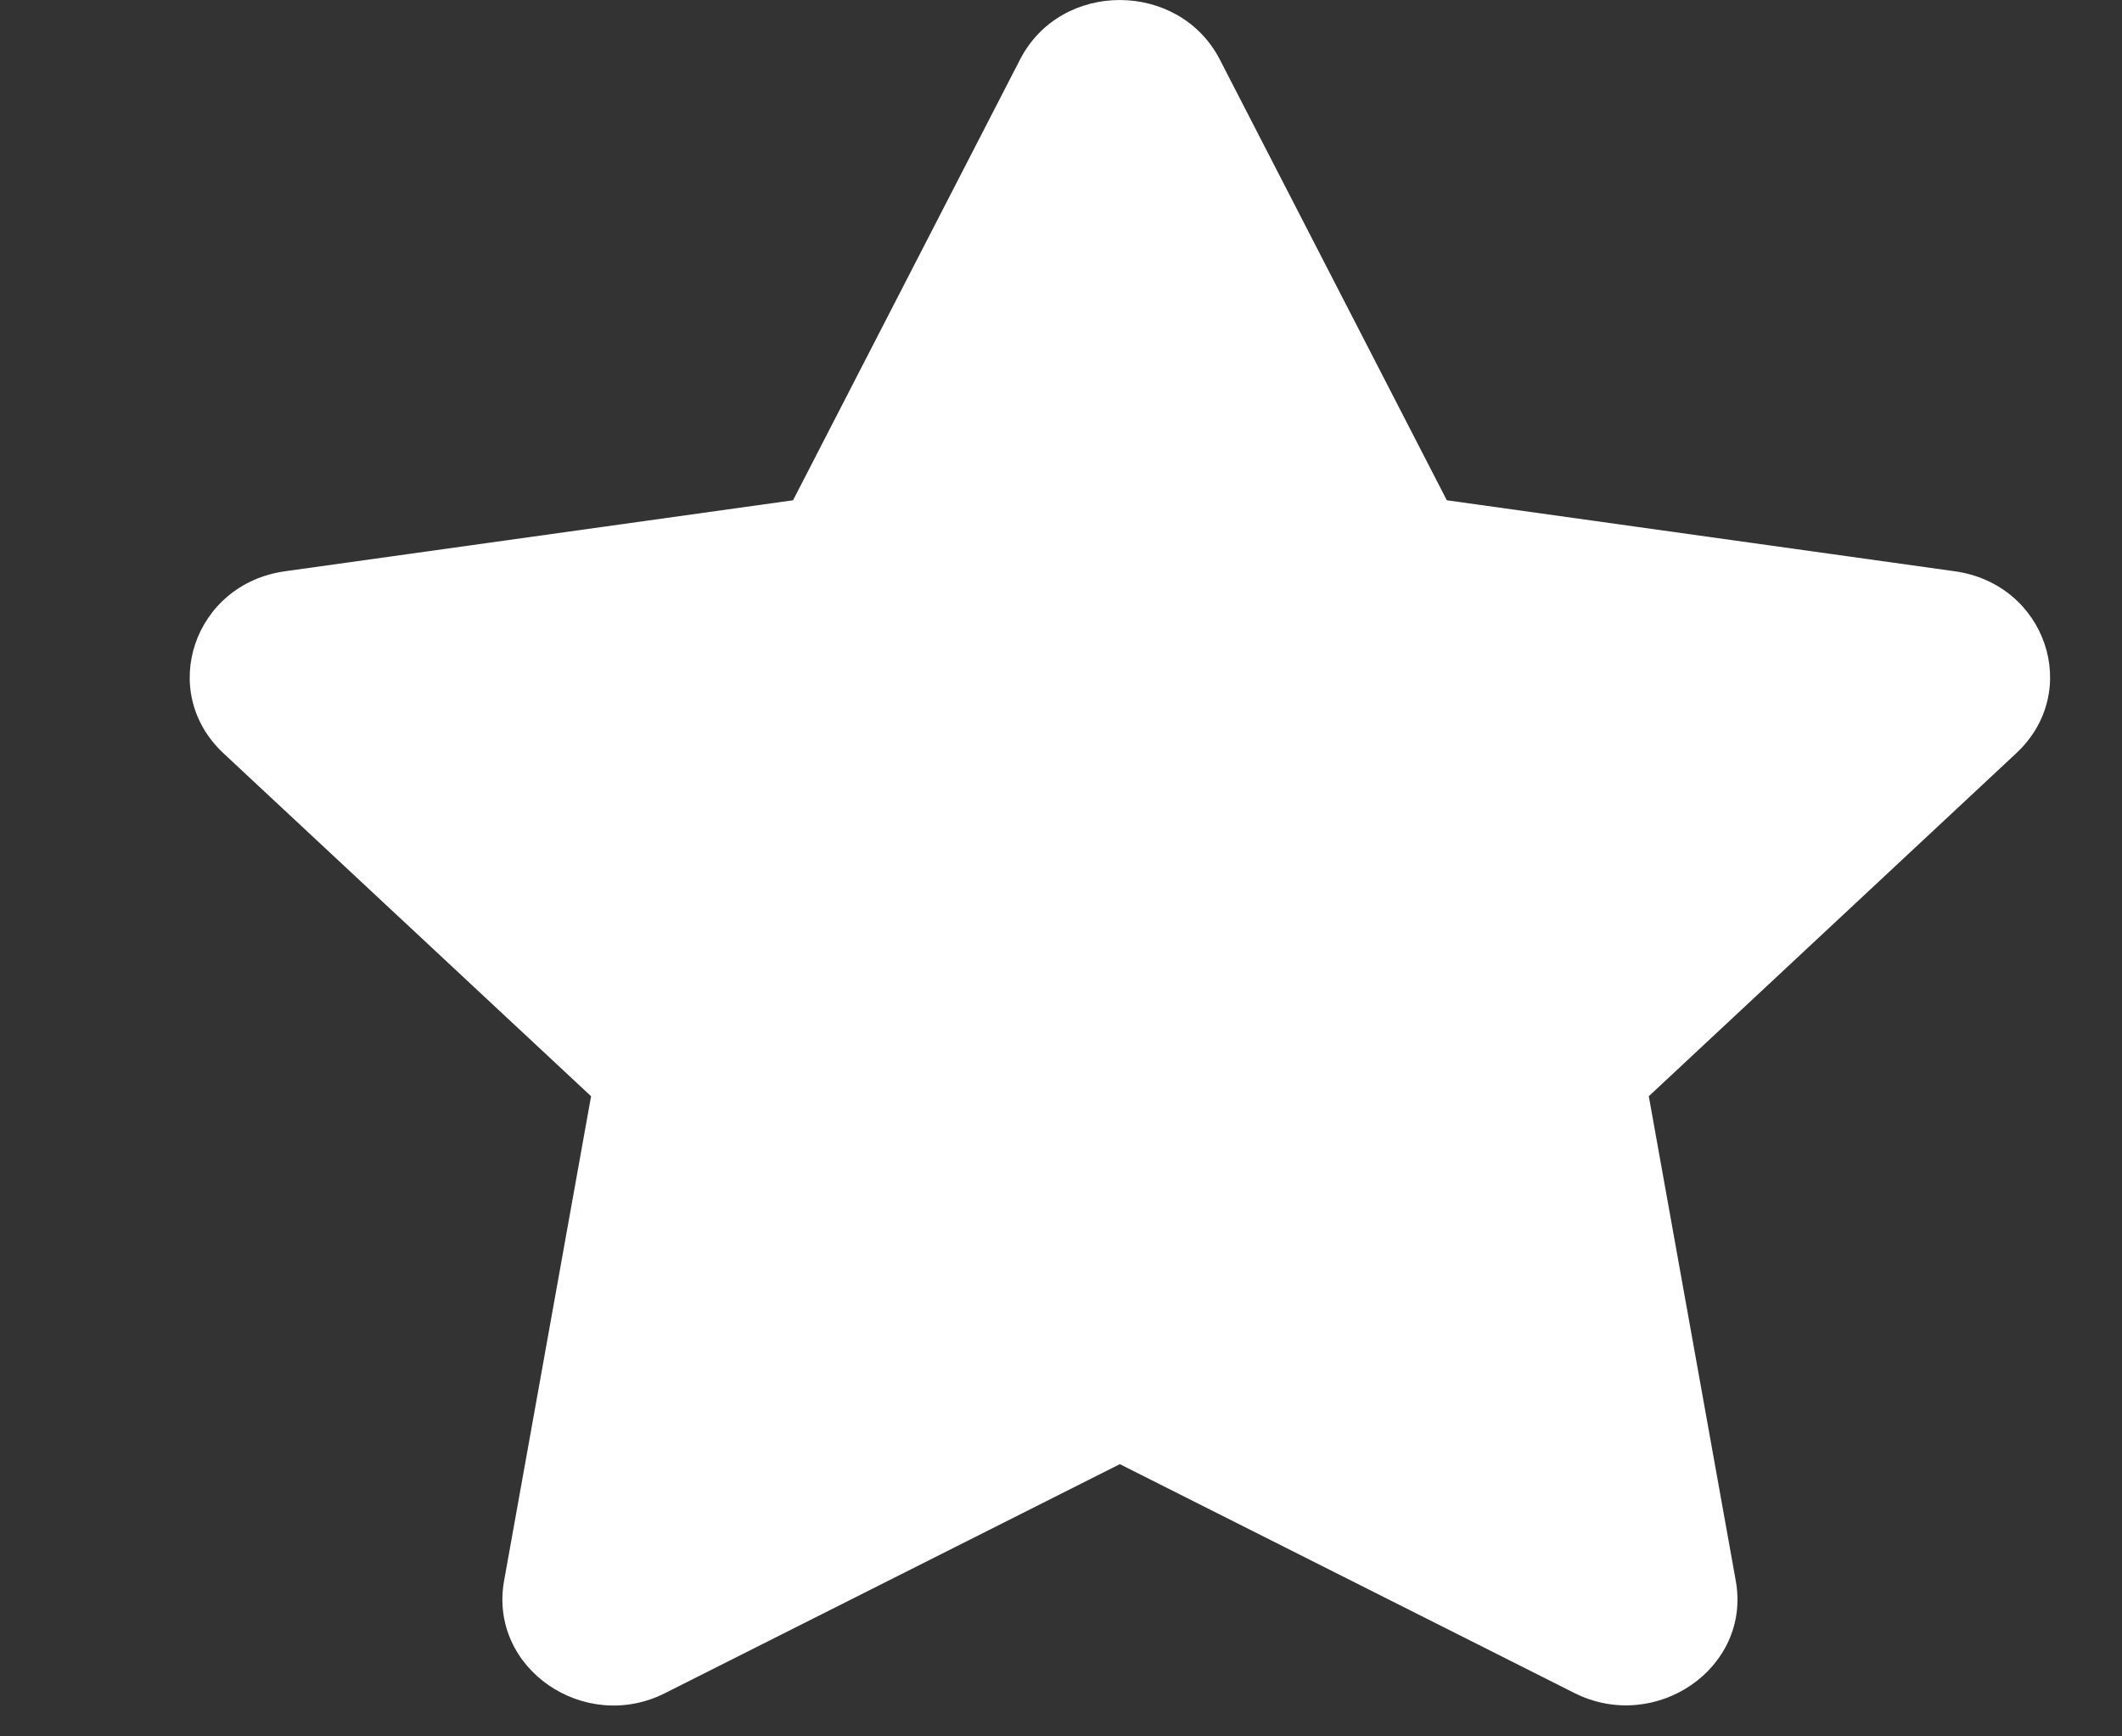 <svg width="11" height="9" viewBox="0 0 11 9" fill="none" xmlns="http://www.w3.org/2000/svg">
<rect x="0" y="0" width="11" height="9" fill="#333333" stroke="none"/>
<path d="M5.288 0.308L4.111 2.593L1.477 2.961C1.005 3.027 0.816 3.584 1.158 3.904L3.064 5.682L2.613 8.194C2.532 8.648 3.031 8.988 3.449 8.775L5.805 7.589L8.161 8.775C8.58 8.986 9.079 8.648 8.998 8.194L8.547 5.682L10.452 3.904C10.795 3.584 10.606 3.027 10.133 2.961L7.5 2.593L6.323 0.308C6.112 -0.1 5.501 -0.105 5.288 0.308Z" fill="white"/>
</svg>

